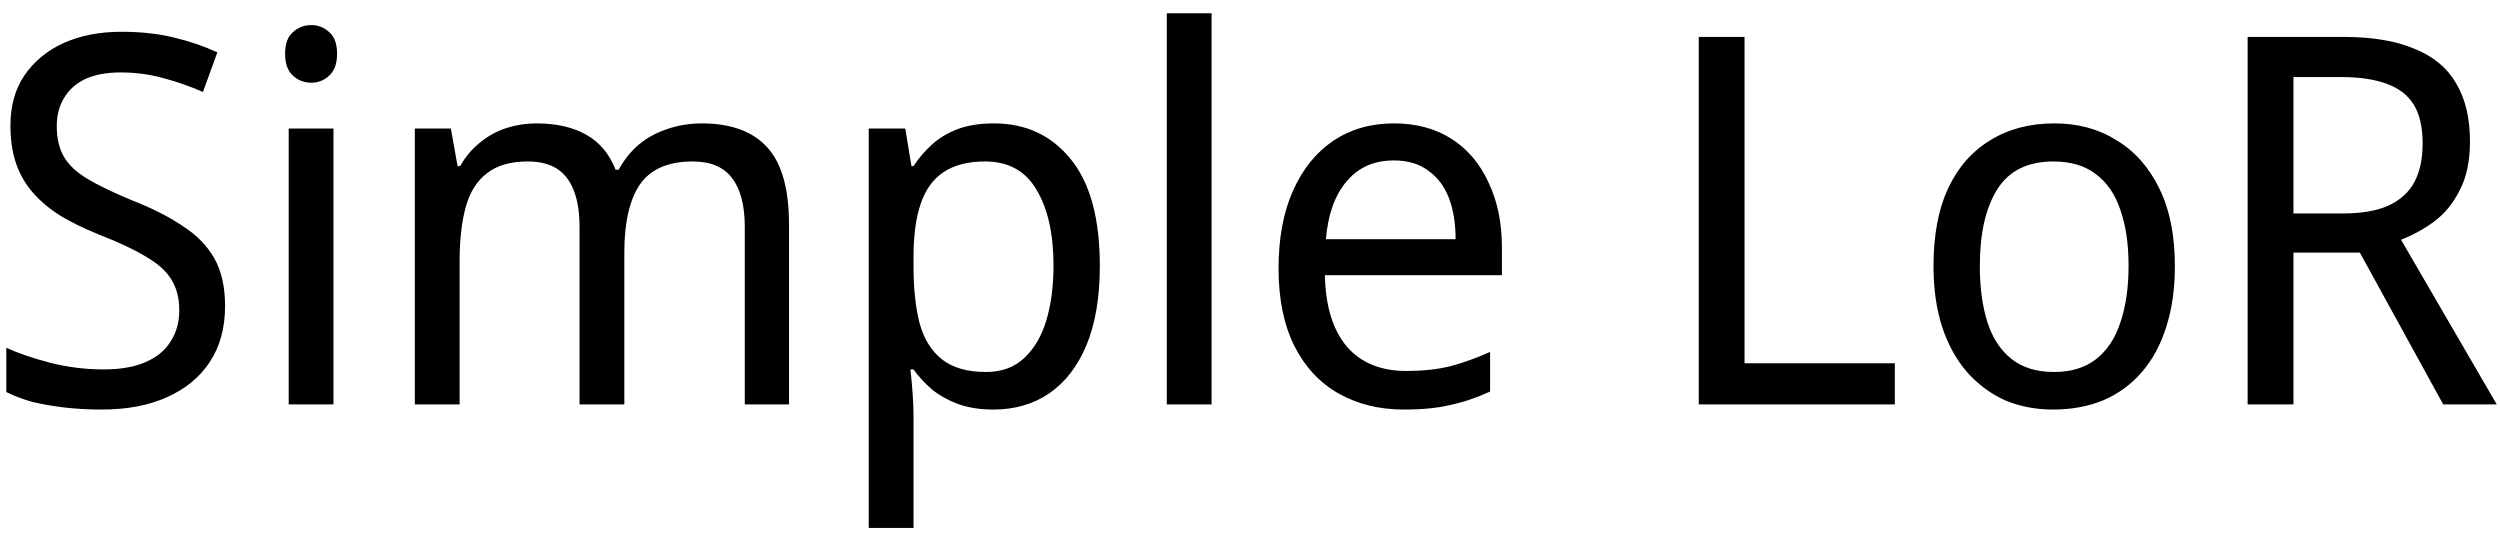 <svg width="136" height="29" viewBox="0 0 136 29" fill="none" xmlns="http://www.w3.org/2000/svg">
<path d="M12.244 16.652C12.244 17.847 11.964 18.864 11.404 19.704C10.863 20.525 10.088 21.16 9.08 21.608C8.091 22.056 6.905 22.28 5.524 22.28C4.833 22.28 4.161 22.243 3.508 22.168C2.873 22.093 2.285 21.991 1.744 21.86C1.221 21.711 0.755 21.533 0.344 21.328V18.92C0.997 19.219 1.791 19.489 2.724 19.732C3.676 19.975 4.647 20.096 5.636 20.096C6.551 20.096 7.307 19.965 7.904 19.704C8.52 19.443 8.977 19.069 9.276 18.584C9.593 18.099 9.752 17.529 9.752 16.876C9.752 16.223 9.612 15.672 9.332 15.224C9.071 14.776 8.623 14.365 7.988 13.992C7.353 13.6 6.485 13.189 5.384 12.76C4.6 12.443 3.909 12.107 3.312 11.752C2.715 11.379 2.211 10.959 1.8 10.492C1.389 10.025 1.081 9.493 0.876 8.896C0.671 8.299 0.568 7.608 0.568 6.824C0.568 5.76 0.82 4.855 1.324 4.108C1.847 3.343 2.556 2.755 3.452 2.344C4.367 1.933 5.421 1.728 6.616 1.728C7.643 1.728 8.585 1.831 9.444 2.036C10.303 2.241 11.096 2.512 11.824 2.848L11.04 5.004C10.368 4.705 9.649 4.453 8.884 4.248C8.137 4.043 7.363 3.94 6.56 3.94C5.795 3.94 5.151 4.061 4.628 4.304C4.124 4.547 3.741 4.892 3.48 5.34C3.219 5.769 3.088 6.273 3.088 6.852C3.088 7.524 3.219 8.084 3.48 8.532C3.741 8.98 4.171 9.381 4.768 9.736C5.365 10.091 6.159 10.473 7.148 10.884C8.249 11.313 9.173 11.78 9.92 12.284C10.685 12.769 11.264 13.357 11.656 14.048C12.048 14.739 12.244 15.607 12.244 16.652ZM18.141 6.992V22H15.705V6.992H18.141ZM16.937 1.364C17.31 1.364 17.637 1.495 17.917 1.756C18.197 1.999 18.337 2.391 18.337 2.932C18.337 3.455 18.197 3.847 17.917 4.108C17.637 4.369 17.31 4.5 16.937 4.5C16.545 4.5 16.209 4.369 15.929 4.108C15.649 3.847 15.509 3.455 15.509 2.932C15.509 2.391 15.649 1.999 15.929 1.756C16.209 1.495 16.545 1.364 16.937 1.364ZM38.163 6.712C39.769 6.712 40.964 7.151 41.748 8.028C42.532 8.887 42.923 10.287 42.923 12.228V22H40.516V12.34C40.516 11.164 40.282 10.277 39.816 9.68C39.367 9.083 38.658 8.784 37.688 8.784C36.343 8.784 35.382 9.204 34.803 10.044C34.243 10.884 33.964 12.107 33.964 13.712V22H31.527V12.34C31.527 11.556 31.425 10.903 31.22 10.38C31.014 9.839 30.706 9.437 30.296 9.176C29.885 8.915 29.353 8.784 28.7 8.784C27.766 8.784 27.029 8.999 26.488 9.428C25.946 9.839 25.564 10.445 25.34 11.248C25.116 12.051 25.003 13.04 25.003 14.216V22H22.567V6.992H24.527L24.892 9.036H25.032C25.33 8.513 25.694 8.084 26.123 7.748C26.553 7.393 27.029 7.132 27.552 6.964C28.074 6.796 28.616 6.712 29.175 6.712C30.258 6.712 31.163 6.917 31.892 7.328C32.62 7.739 33.151 8.373 33.487 9.232H33.656C34.122 8.373 34.757 7.739 35.559 7.328C36.381 6.917 37.249 6.712 38.163 6.712ZM54.063 6.712C55.799 6.712 57.19 7.356 58.235 8.644C59.299 9.932 59.831 11.873 59.831 14.468C59.831 16.167 59.588 17.604 59.103 18.78C58.617 19.937 57.936 20.815 57.059 21.412C56.2 21.991 55.192 22.28 54.035 22.28C53.307 22.28 52.663 22.177 52.103 21.972C51.562 21.767 51.095 21.505 50.703 21.188C50.311 20.852 49.975 20.488 49.695 20.096H49.527C49.564 20.413 49.602 20.815 49.639 21.3C49.676 21.785 49.695 22.205 49.695 22.56V28.72H47.259V6.992H49.247L49.583 9.036H49.695C49.975 8.607 50.311 8.215 50.703 7.86C51.095 7.505 51.562 7.225 52.103 7.02C52.663 6.815 53.316 6.712 54.063 6.712ZM53.587 8.784C52.654 8.784 51.898 8.98 51.319 9.372C50.759 9.745 50.348 10.315 50.087 11.08C49.825 11.845 49.695 12.816 49.695 13.992V14.468C49.695 15.7 49.807 16.745 50.031 17.604C50.273 18.463 50.684 19.116 51.263 19.564C51.842 20.012 52.635 20.236 53.643 20.236C54.483 20.236 55.173 19.984 55.715 19.48C56.256 18.976 56.657 18.295 56.919 17.436C57.18 16.559 57.311 15.56 57.311 14.44C57.311 12.723 57.003 11.351 56.387 10.324C55.789 9.297 54.856 8.784 53.587 8.784ZM65.91 22H63.474V0.72H65.91V22ZM75.825 6.712C77.038 6.712 78.084 6.992 78.961 7.552C79.838 8.112 80.51 8.905 80.977 9.932C81.462 10.94 81.705 12.125 81.705 13.488V14.972H72.073C72.11 16.671 72.512 17.968 73.277 18.864C74.042 19.741 75.116 20.18 76.497 20.18C77.393 20.18 78.186 20.096 78.877 19.928C79.586 19.741 80.314 19.48 81.061 19.144V21.3C80.333 21.636 79.614 21.879 78.905 22.028C78.214 22.196 77.374 22.28 76.385 22.28C75.041 22.28 73.856 21.991 72.829 21.412C71.802 20.833 71 19.975 70.421 18.836C69.842 17.679 69.553 16.269 69.553 14.608C69.553 12.965 69.814 11.556 70.337 10.38C70.86 9.204 71.588 8.299 72.521 7.664C73.473 7.029 74.574 6.712 75.825 6.712ZM75.825 8.728C74.742 8.728 73.884 9.111 73.249 9.876C72.614 10.623 72.241 11.668 72.129 13.012H79.185C79.185 12.153 79.064 11.407 78.821 10.772C78.578 10.137 78.205 9.643 77.701 9.288C77.216 8.915 76.59 8.728 75.825 8.728ZM92.411 22V2.008H94.903V19.76H103.079V22H92.411ZM118.314 14.468C118.314 15.719 118.155 16.829 117.838 17.8C117.539 18.752 117.101 19.564 116.522 20.236C115.943 20.908 115.243 21.421 114.422 21.776C113.601 22.112 112.686 22.28 111.678 22.28C110.745 22.28 109.877 22.112 109.074 21.776C108.29 21.421 107.599 20.908 107.002 20.236C106.423 19.564 105.975 18.752 105.658 17.8C105.341 16.829 105.182 15.719 105.182 14.468C105.182 12.807 105.443 11.407 105.966 10.268C106.507 9.111 107.273 8.233 108.262 7.636C109.251 7.02 110.418 6.712 111.762 6.712C113.05 6.712 114.179 7.02 115.15 7.636C116.139 8.233 116.914 9.111 117.474 10.268C118.034 11.407 118.314 12.807 118.314 14.468ZM107.702 14.468C107.702 15.644 107.842 16.671 108.122 17.548C108.402 18.407 108.841 19.069 109.438 19.536C110.035 20.003 110.801 20.236 111.734 20.236C112.667 20.236 113.433 20.003 114.03 19.536C114.627 19.069 115.066 18.407 115.346 17.548C115.645 16.671 115.794 15.644 115.794 14.468C115.794 13.273 115.645 12.256 115.346 11.416C115.066 10.576 114.627 9.932 114.03 9.484C113.433 9.017 112.658 8.784 111.706 8.784C110.306 8.784 109.289 9.288 108.654 10.296C108.019 11.304 107.702 12.695 107.702 14.468ZM127.479 2.008C129.047 2.008 130.335 2.223 131.343 2.652C132.369 3.063 133.125 3.688 133.611 4.528C134.115 5.368 134.367 6.423 134.367 7.692C134.367 8.756 134.18 9.643 133.807 10.352C133.452 11.061 132.985 11.631 132.407 12.06C131.847 12.471 131.249 12.797 130.615 13.04L135.823 22H132.911L128.375 13.74H124.763V22H122.271V2.008H127.479ZM127.339 4.192H124.763V11.612H127.451C128.459 11.612 129.28 11.472 129.915 11.192C130.568 10.893 131.044 10.464 131.343 9.904C131.641 9.344 131.791 8.644 131.791 7.804C131.791 6.927 131.632 6.227 131.315 5.704C130.997 5.181 130.503 4.799 129.831 4.556C129.177 4.313 128.347 4.192 127.339 4.192Z" fill="black"/>
</svg>
